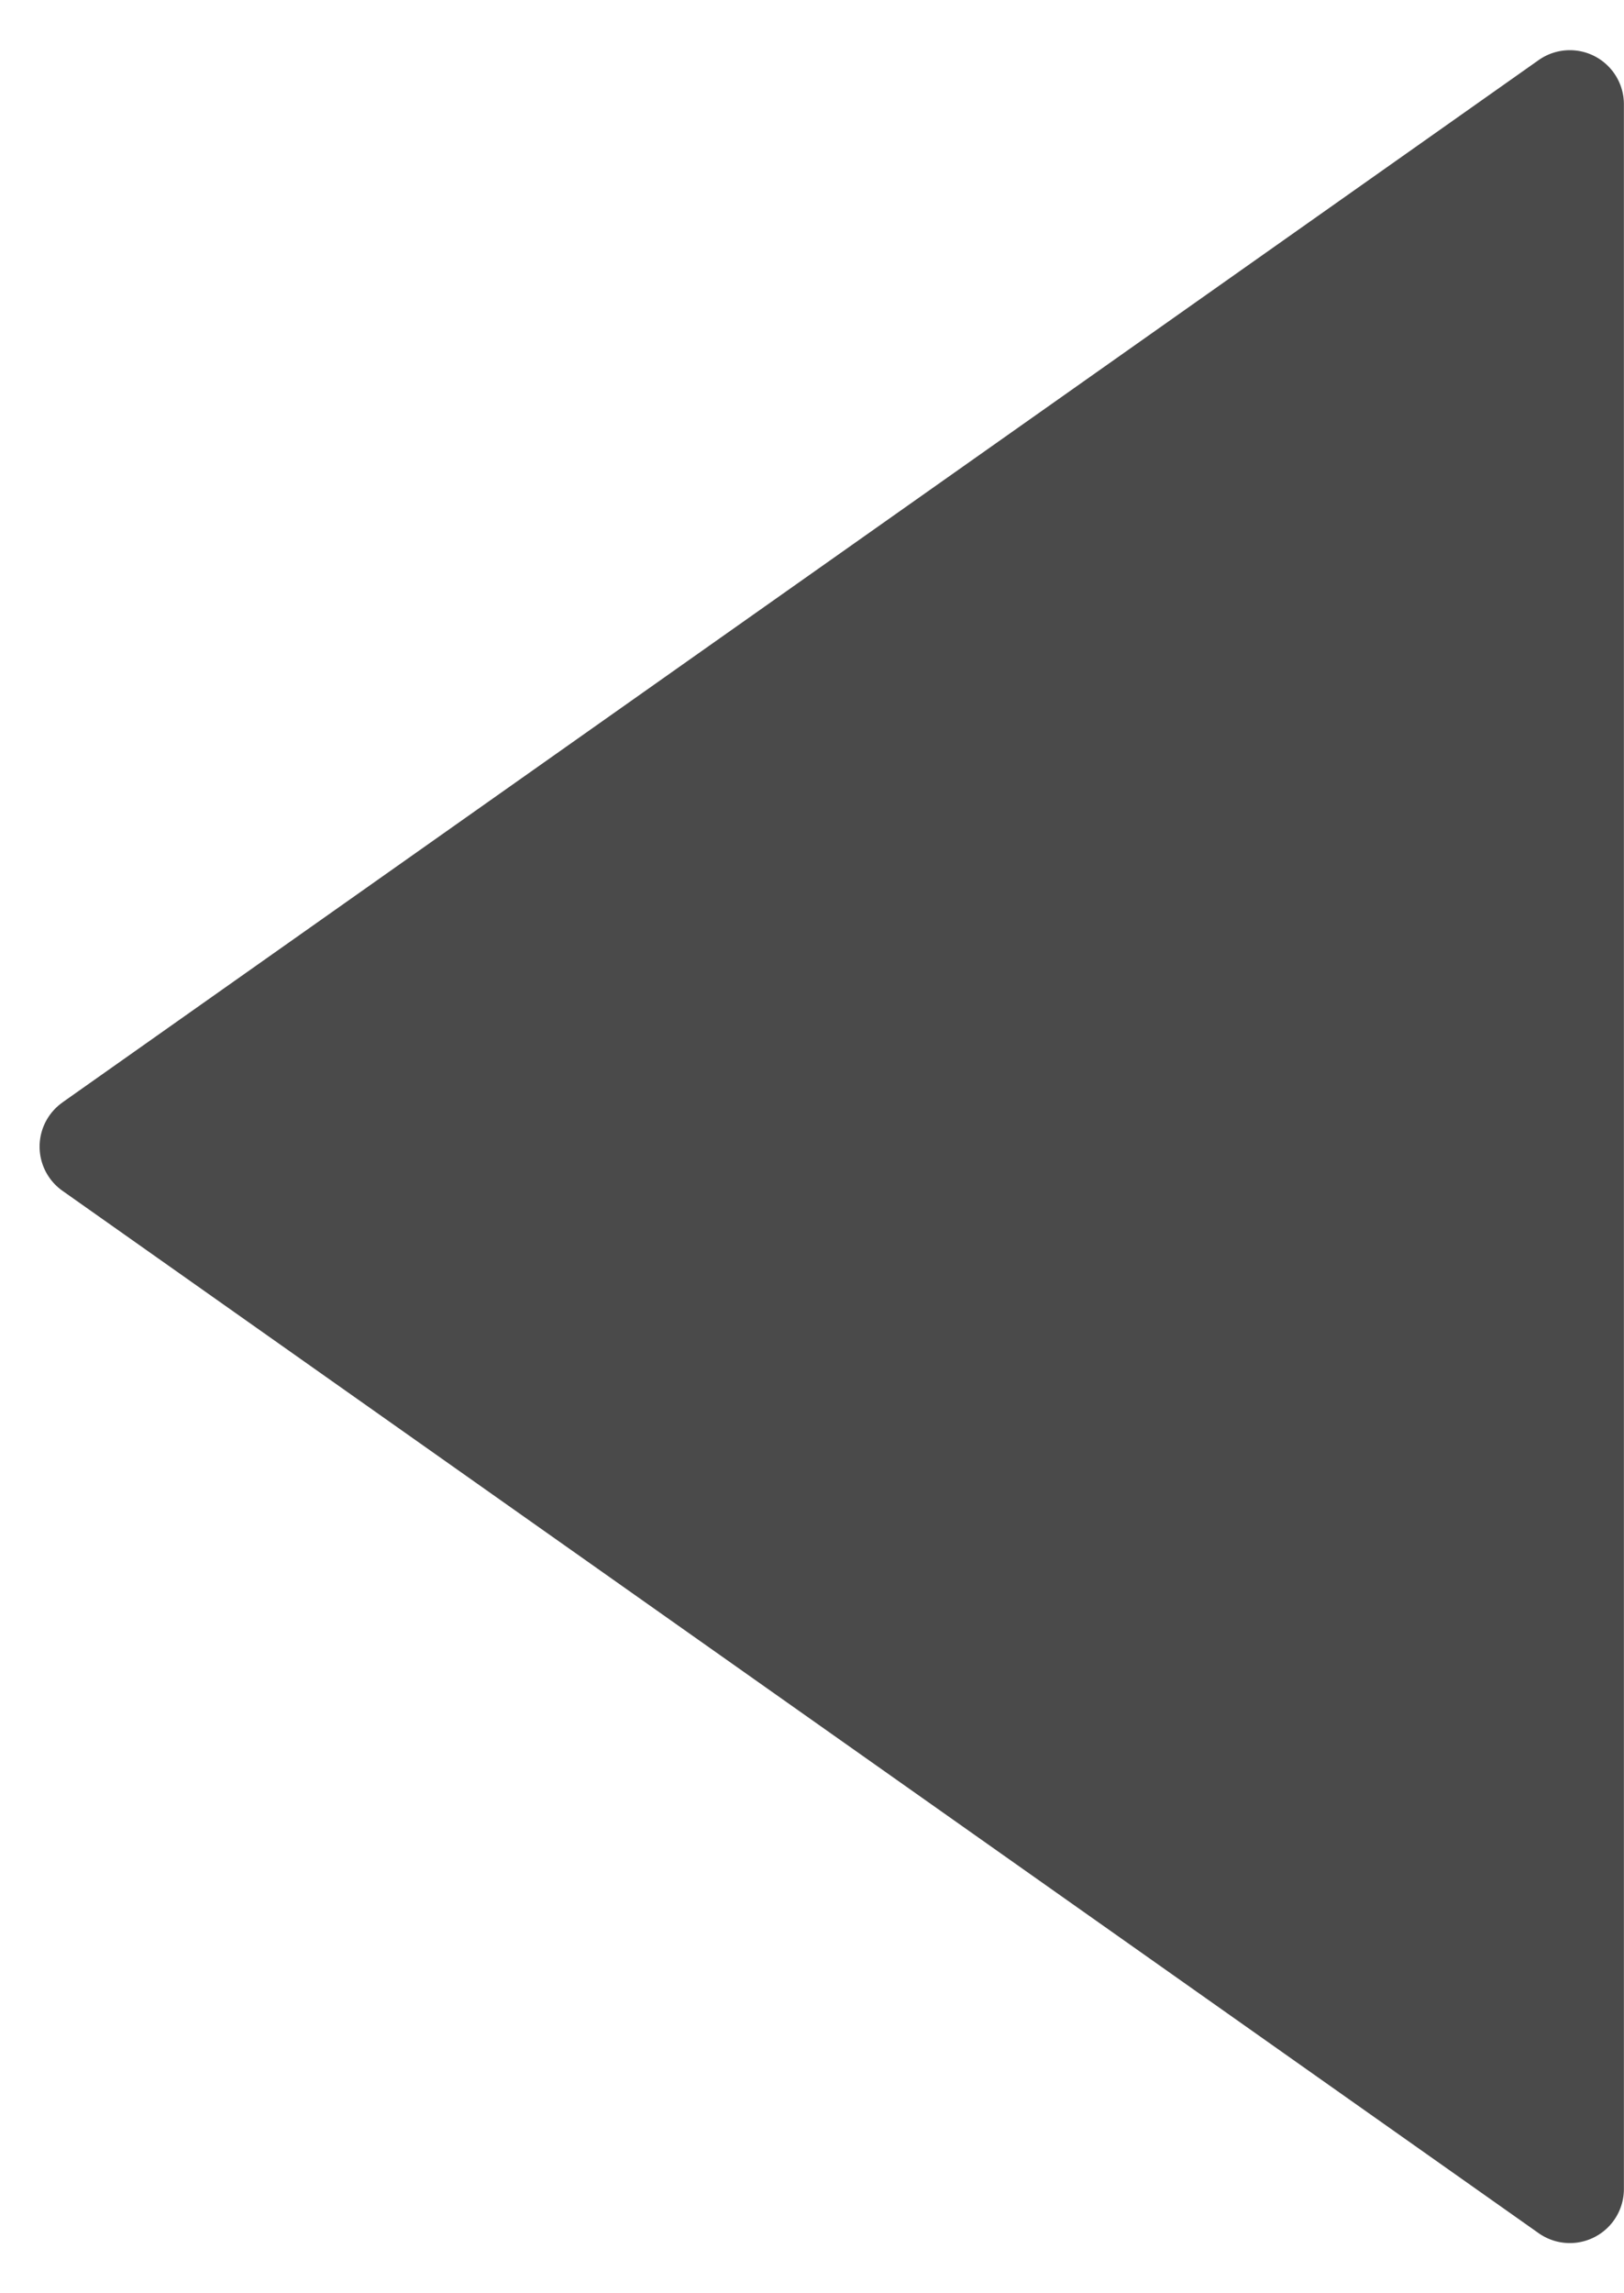 <svg xmlns="http://www.w3.org/2000/svg" width="17" height="24" viewBox="0 0 17 24">
    <path fill="#4A4A4A" fill-rule="evenodd" d="M.654 11.537L16.105.63a.566.566 0 0 1 .894.463v21.814a.566.566 0 0 1-.894.463L.655 12.463a.566.566 0 0 1 0-.926z"/>
</svg>
